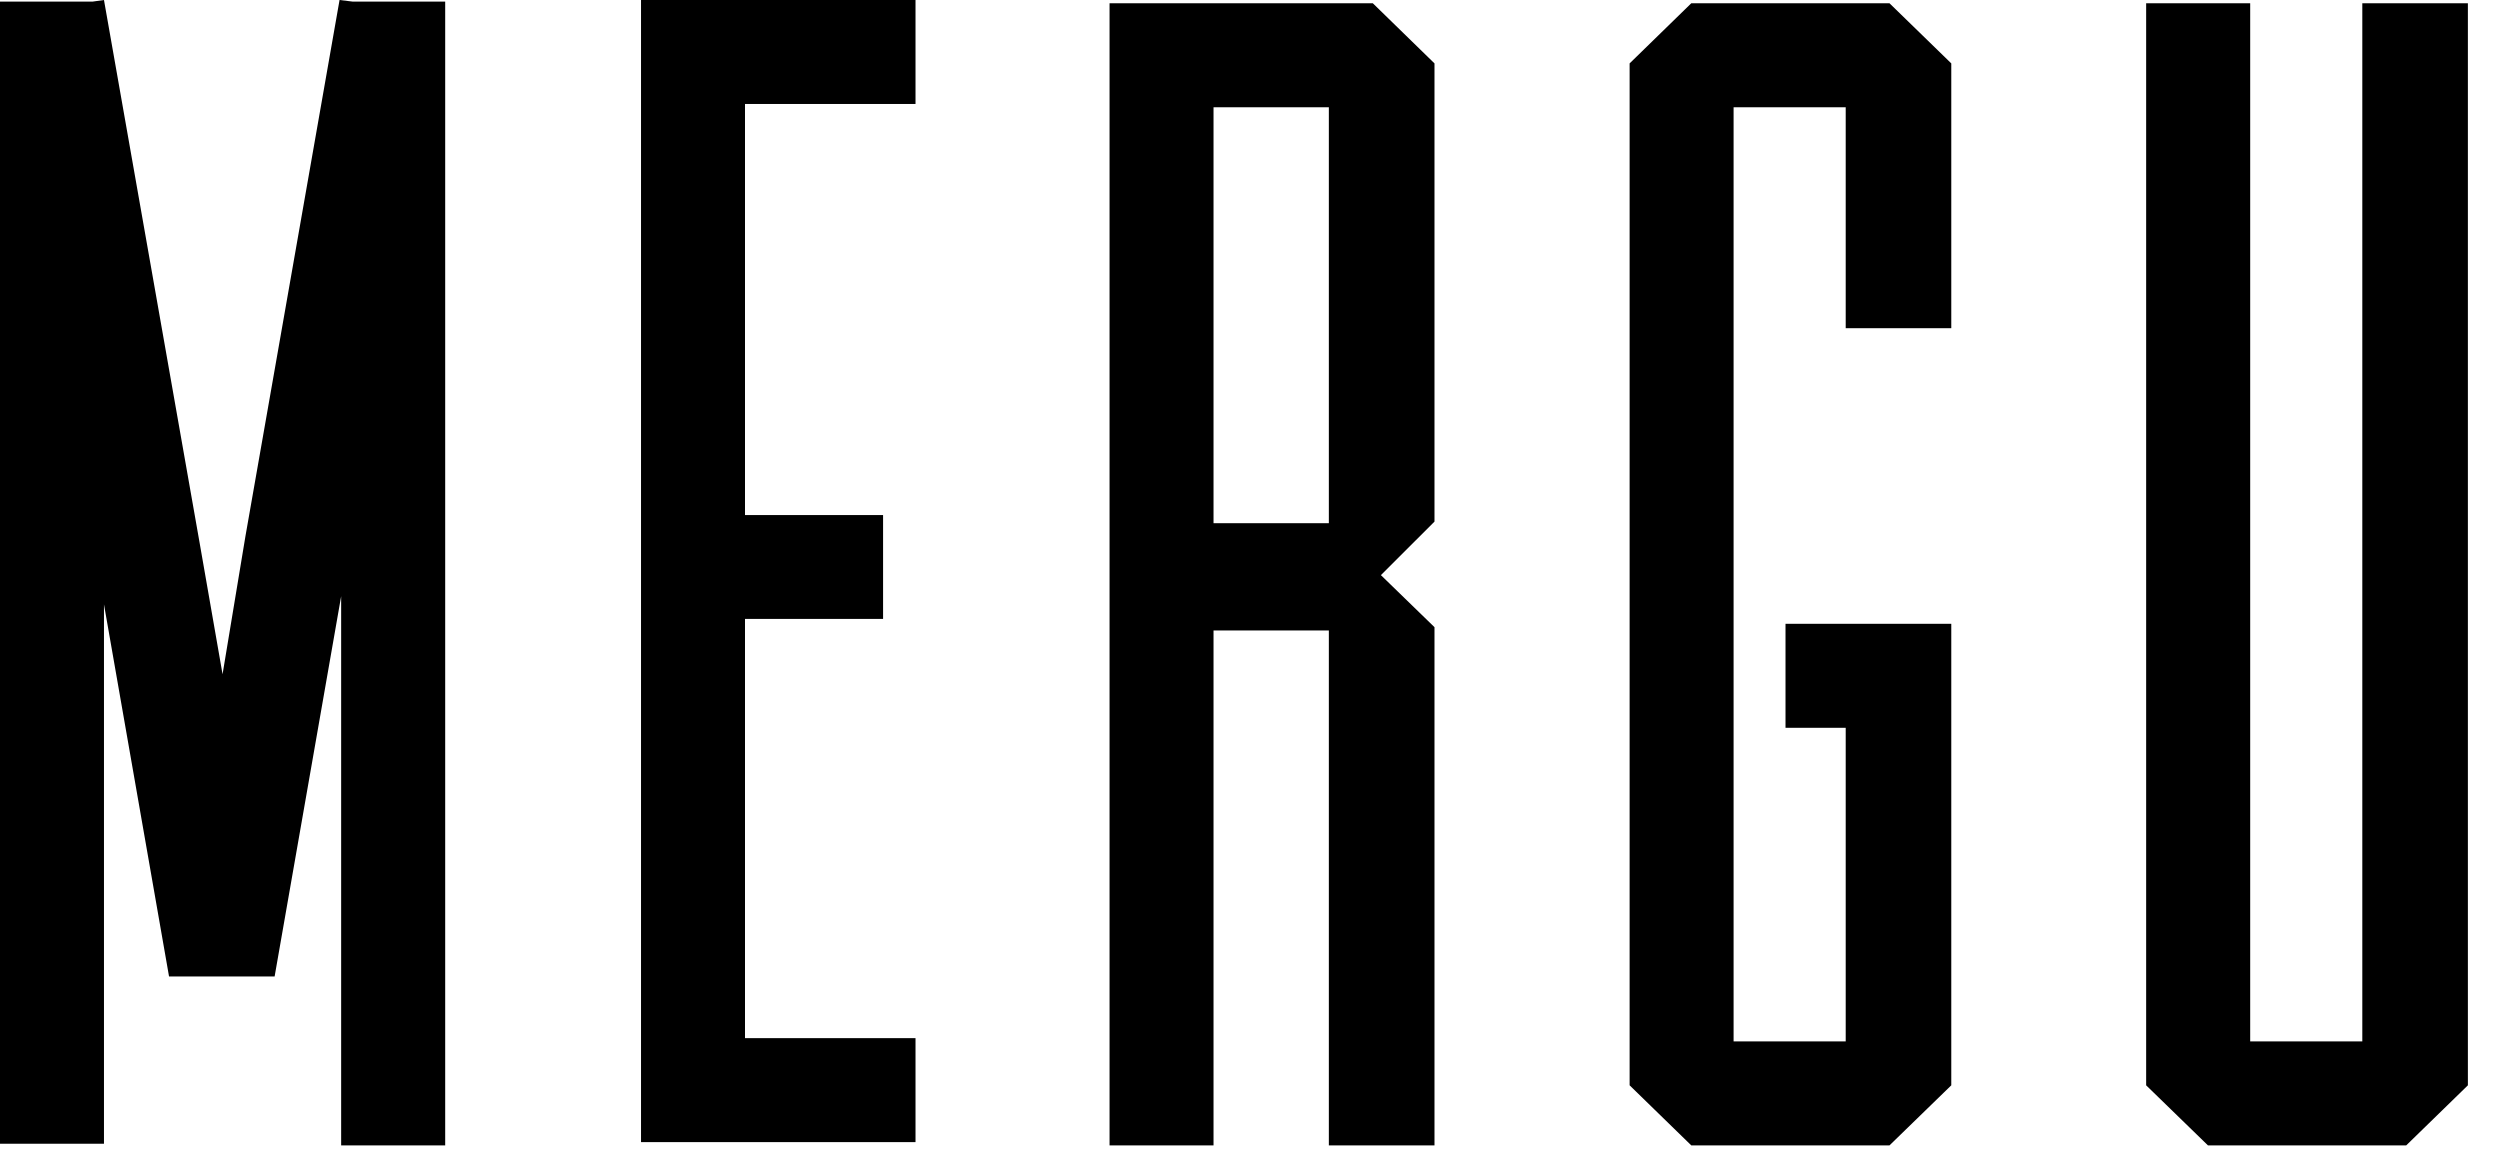 <svg width="39" height="18" viewBox="0 0 39 18" fill="none" xmlns="http://www.w3.org/2000/svg">
<path d="M5.297 0L3.829 8.364L3.472 10.518L3.118 8.491L1.622 0L1.445 0.025H0V17.842H1.622V9.428L2.637 15.233H4.284L5.322 9.301V17.868H6.945V0.025H5.502L5.297 0Z" fill="black"/>
<path d="M14.282 0H11.268H10V17.817H11.622H14.282V16.195H11.622V9.655H13.776V8.035H11.622V1.622H14.282V0Z" fill="black"/>
<path d="M21.416 0.051H17.309V17.868H18.931V9.835H20.73V17.868H22.378V9.784L21.542 8.972L22.378 8.137V0.989L21.416 0.051ZM20.73 1.673V8.162H18.931V1.673H20.73Z" fill="black"/>
<path d="M26.384 0.051L25.422 0.989V16.931L26.384 17.868H29.476L30.44 16.931V9.731H27.854V11.354H28.793V16.246H27.044V1.673H28.793V5.12H30.44V0.989L29.476 0.051H26.384Z" fill="black"/>
<path d="M38.499 0.051H36.852V16.246H35.103V0.051H33.48V16.931L34.444 17.868H37.537L38.499 16.931V0.051Z" fill="black"/>
</svg>
